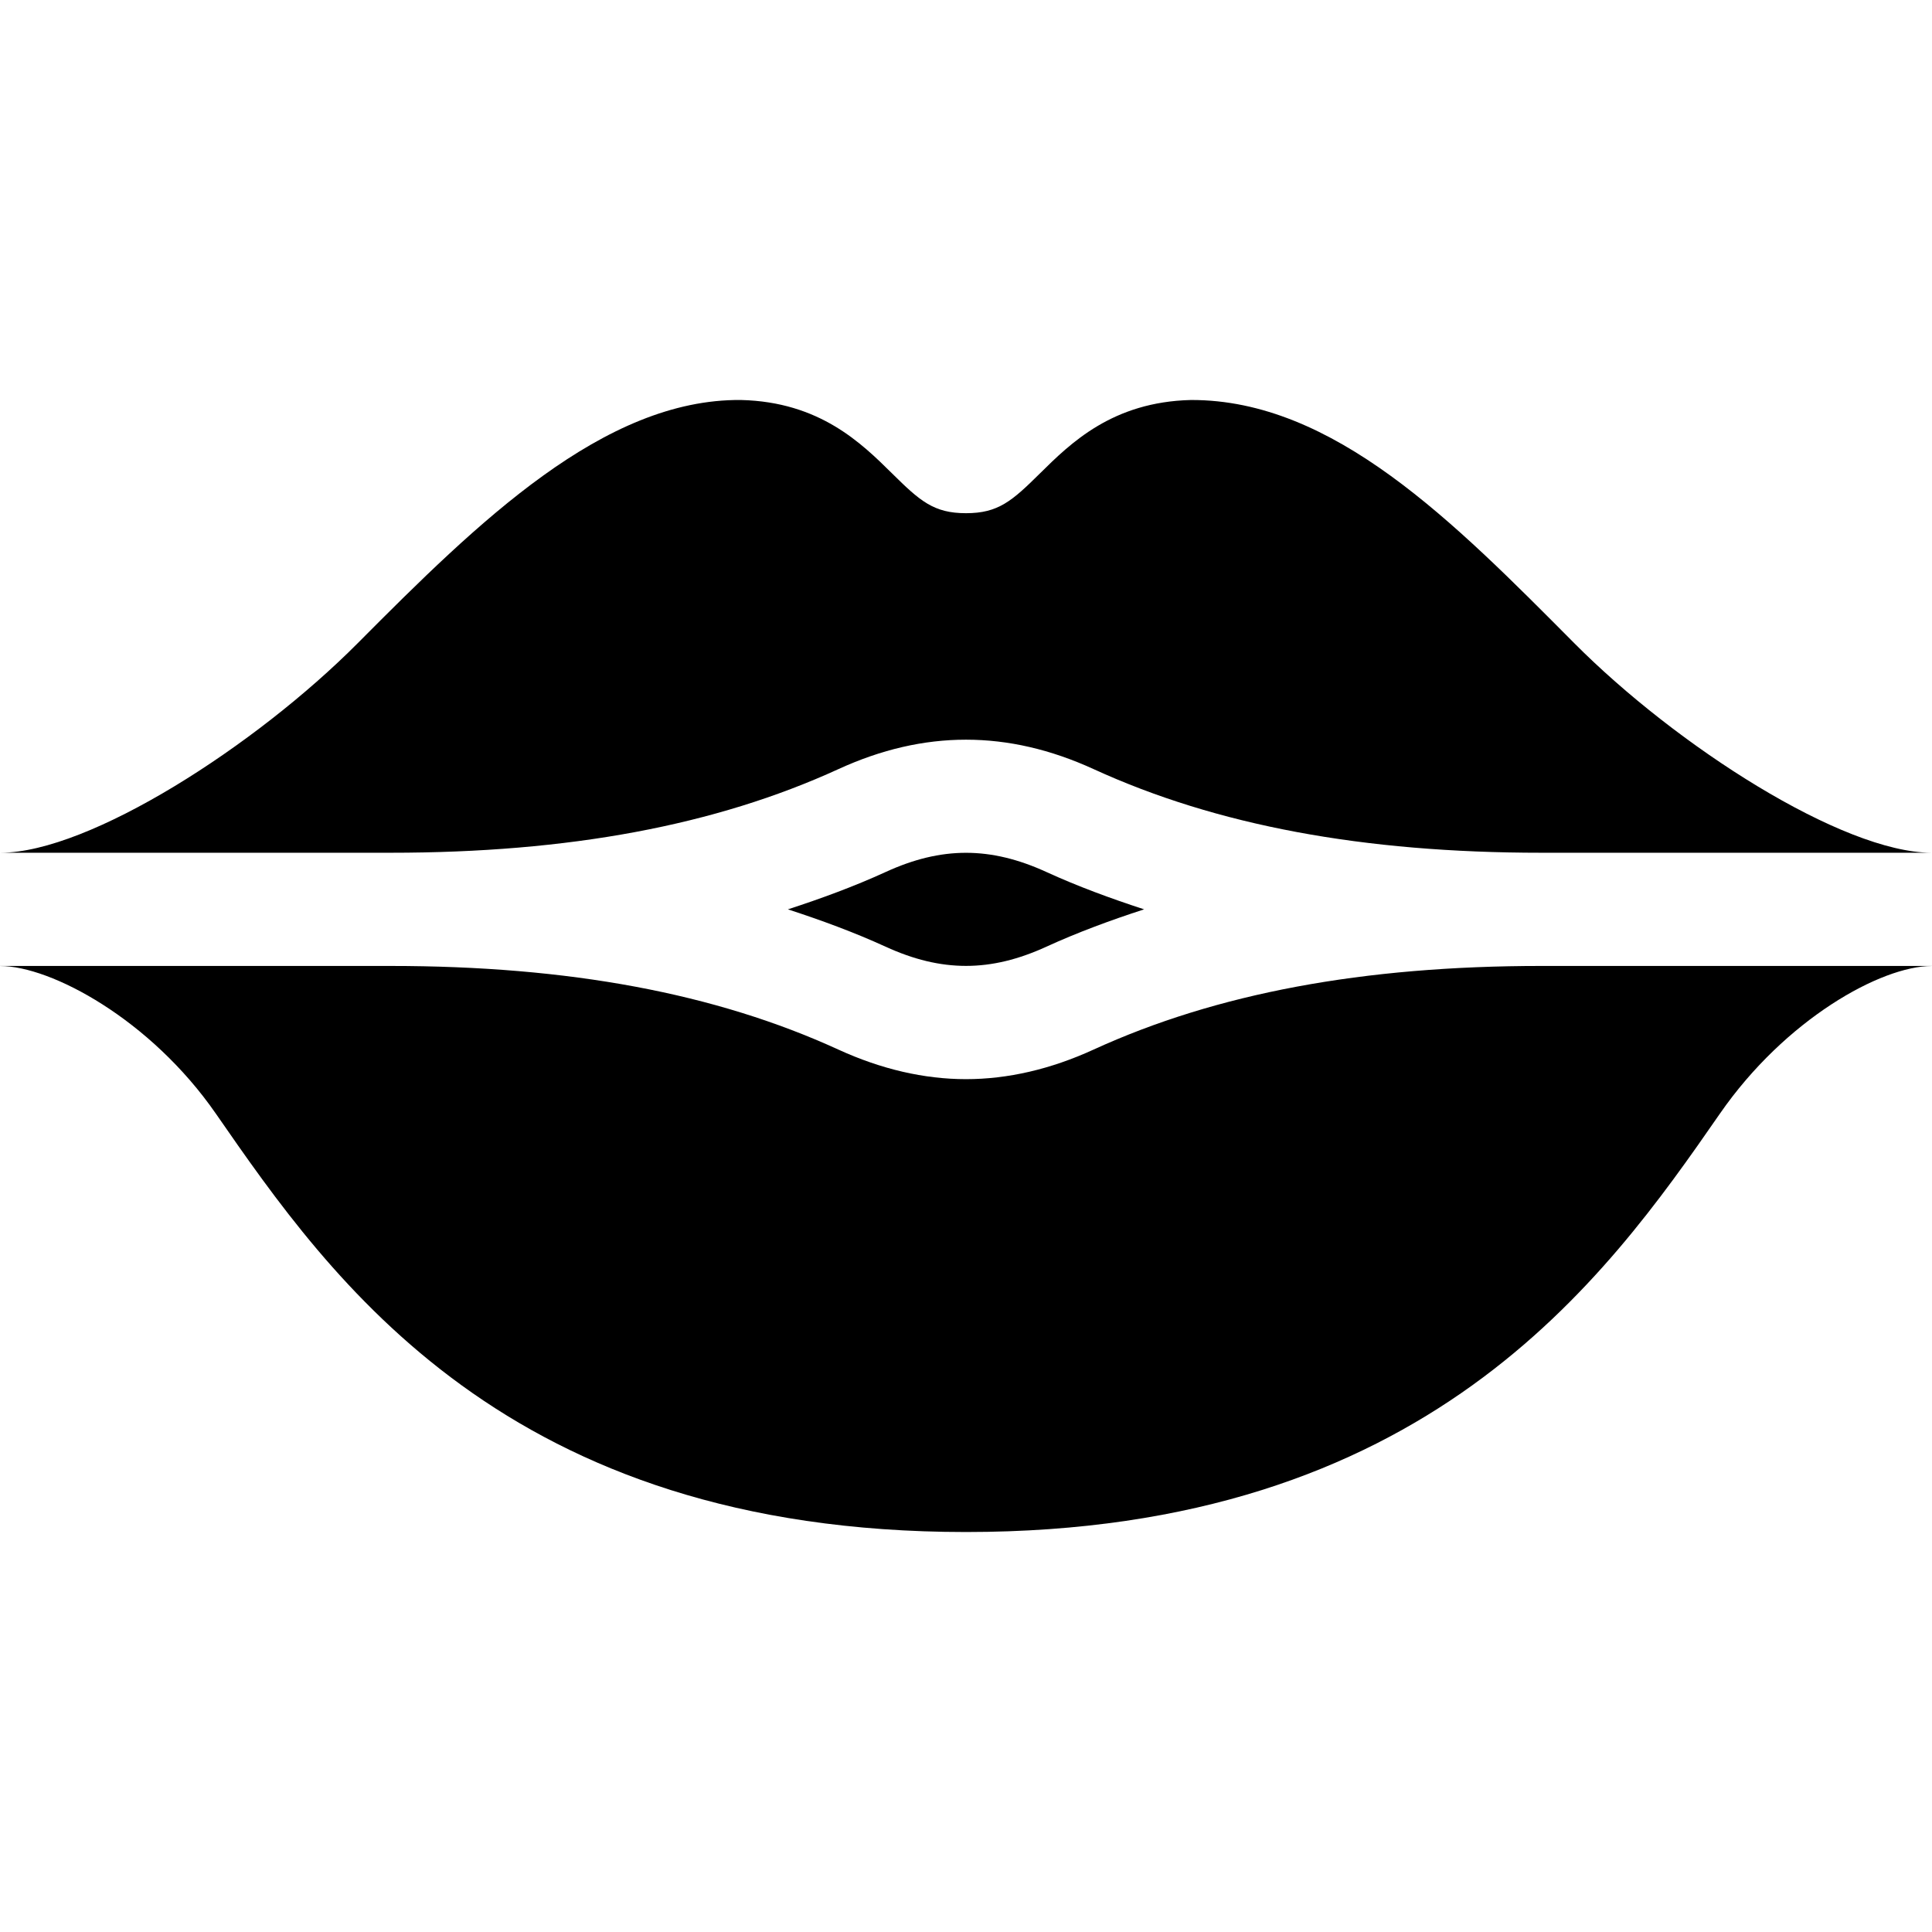 <svg xmlns="http://www.w3.org/2000/svg" id="Capa_1" height="512" viewBox="0 0 512 512" width="512"><title>kissing</title><g class="nc-icon-wrapper" fill="#000000"><path d="M511.822 225.987c-23.56-.081-67.541-28.282-94.66-55.576-31.904-32.095-63.735-64.497-101.528-64.409-20.845.498-31.934 11.455-40.034 19.453-7.397 7.31-11.03 10.547-19.6 10.547s-12.202-3.237-19.6-10.547c-8.101-7.998-19.189-18.955-40.049-19.453-36.328-.322-69.609 32.314-101.514 64.409-27.12 27.294-71.1 55.496-94.66 55.576H103.48c47.3 0 86.133-7.251 118.711-22.163 22.676-10.4 44.927-10.4 67.632 0 32.563 14.912 71.396 22.163 118.696 22.163z" fill="#000000"/><path d="M234.687 231.099c-8.26 3.779-16.954 6.982-25.887 9.89 8.928 2.908 17.618 6.107 25.873 9.886 14.824 6.797 27.847 6.797 42.642 0 8.26-3.779 16.954-6.982 25.887-9.89-8.928-2.908-17.618-6.107-25.873-9.886-14.825-6.797-27.848-6.797-42.642 0z" fill="#000000"/><path d="M289.809 278.15c-11.338 5.2-22.72 7.837-33.809 7.837s-22.471-2.637-33.823-7.837c-32.563-14.912-71.396-22.163-118.696-22.163H0c.026 0 .048.015.073.015 13.447 0 39.818 14.136 57.133 39.126C87.792 339.278 134.022 406.001 256 406.001s169.208-66.724 199.794-110.874c17.314-24.99 42.686-39.126 56.133-39.126.026 0 .048-.015.073-.015H408.52c-47.3.001-86.133 7.252-118.711 22.164z" fill="#000000"/></g></svg>